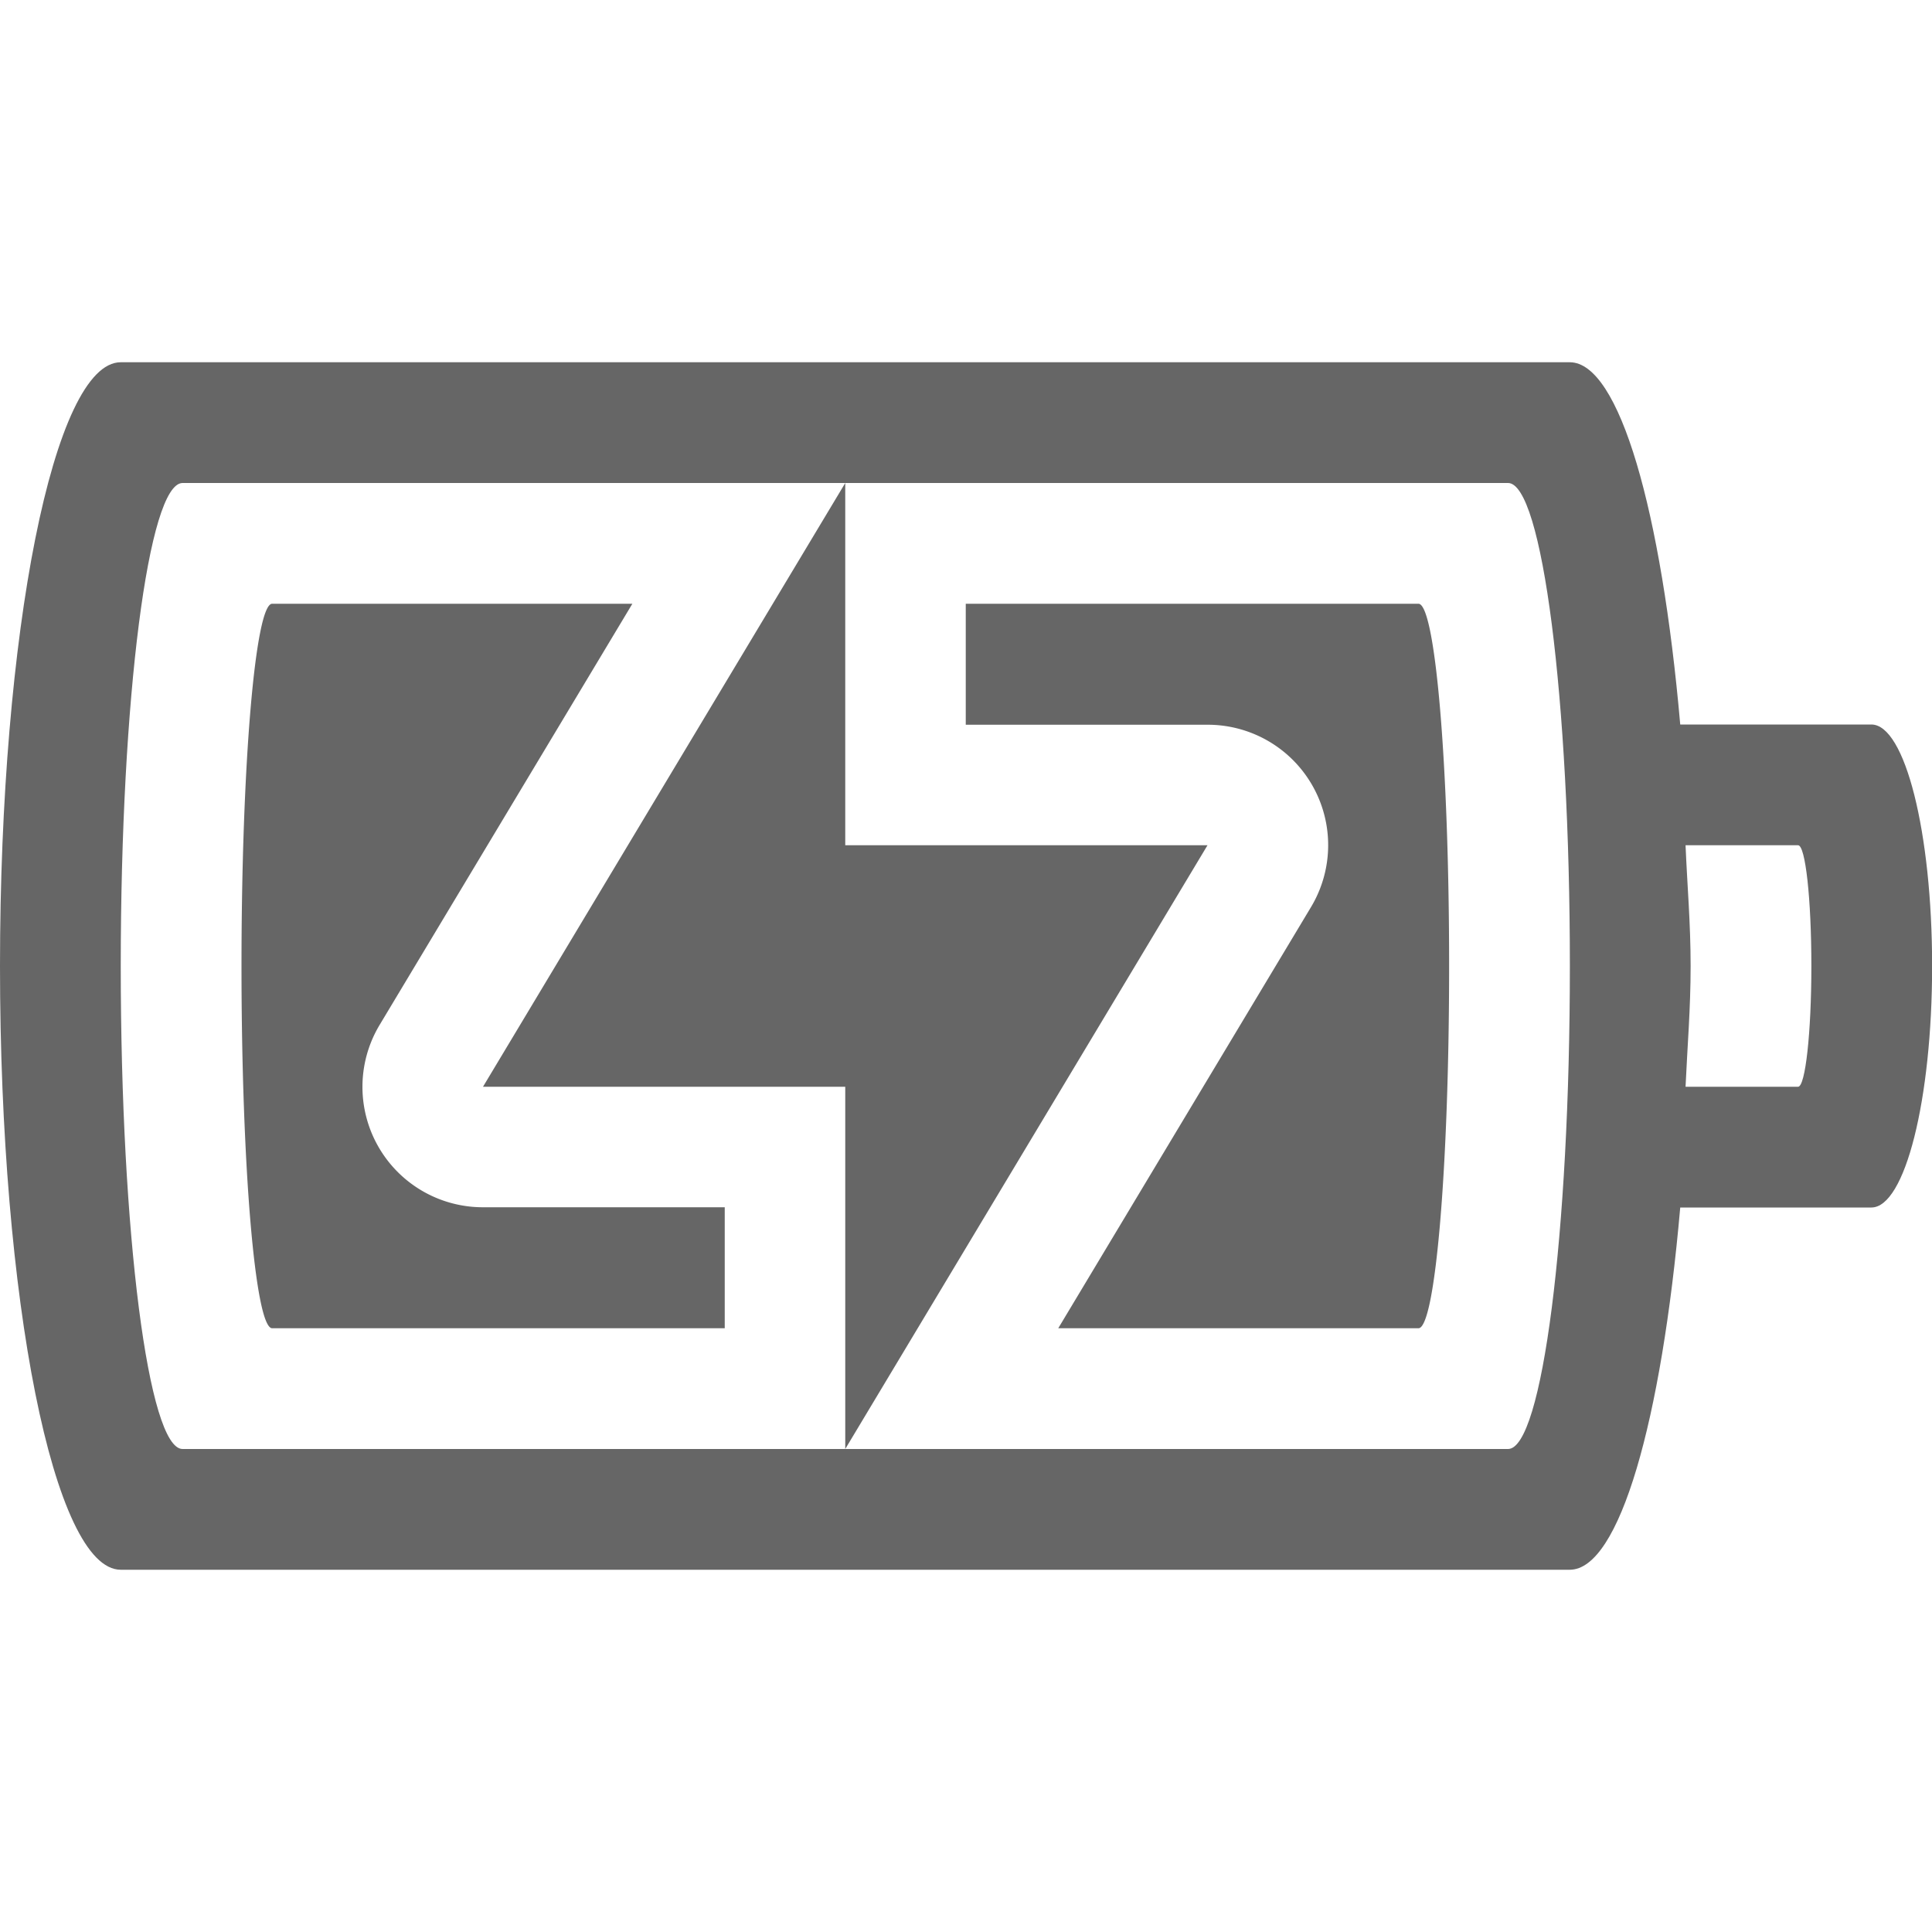 <svg height='16' width='16' xmlns='http://www.w3.org/2000/svg'>
    <g color='#bebebe' transform='translate(-1172.996 -61)'>
        <path d='M1173.996 64c-.554 0-1 2.23-1 5s.446 5 1 5h12c.412 0 .76-1.235.915-3h1.583c.278 0 .503-.892.503-2s-.225-2-.503-2h-1.583c-.155-1.765-.503-3-.915-3zm.512 1h10.977c.283 0 .512 1.784.512 4s-.229 4-.512 4h-10.977c-.283 0-.512-1.784-.512-4s.229-4 .512-4zm5.488 8l3-5h-3v-3l-3 5h3zm6.96-5h.931c.061 0 .11.446.11 1s-.05 1-.11 1h-.932c.015-.334.042-.645.042-1s-.028-.666-.042-1z' fill='#666' overflow='visible' style='isolation:auto;mix-blend-mode:normal;marker:none'/>
        <path d='M1175.25 66c-.14 0-.254 1.338-.254 3s.114 3 .254 3h3.748v-1.002h-2.002a.997.997 0 0 1-.855-1.512l2.092-3.486zm5.744 0v1.002h2.002a.997.997 0 0 1 .856 1.512L1181.76 72h2.983c.14 0 .254-1.338.254-3s-.114-3-.254-3z' fill='#666' overflow='visible' style='isolation:auto;mix-blend-mode:normal;marker:none'/>
        
    </g>
</svg>

